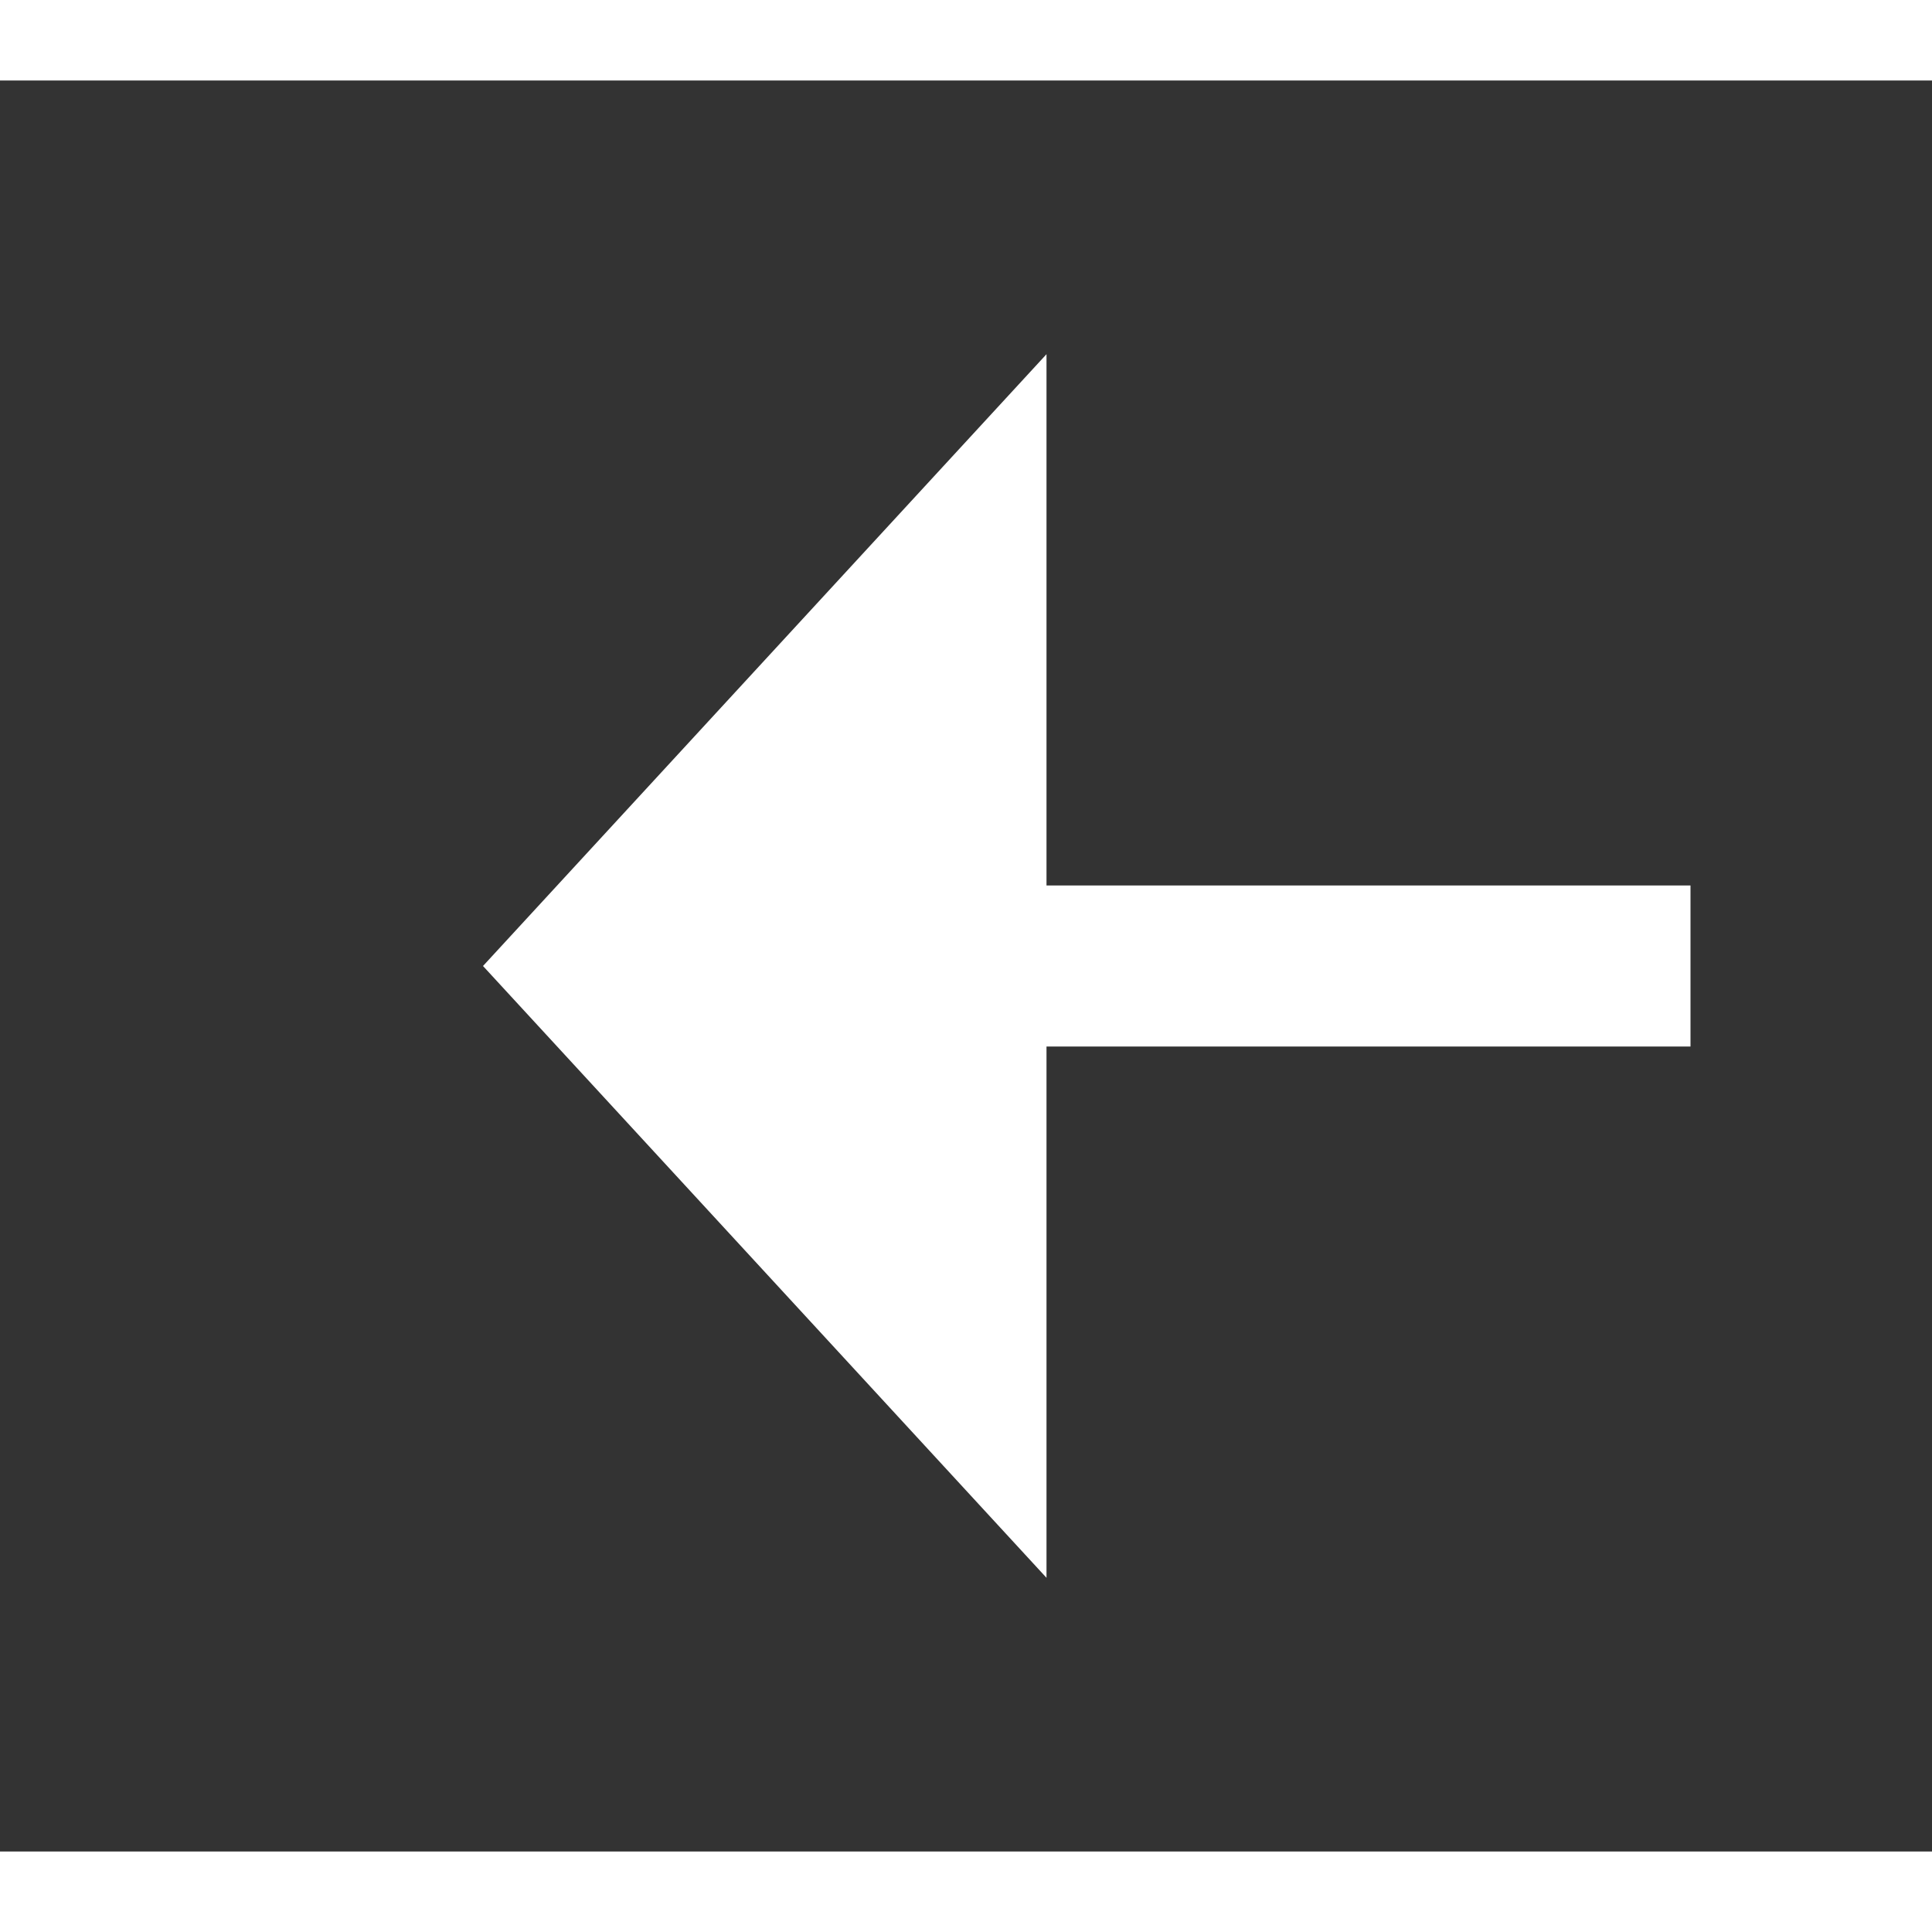 ﻿<?xml version="1.0" encoding="utf-8"?>
<svg version="1.1" xmlns:xlink="http://www.w3.org/1999/xlink" width="24px" height="24px" preserveAspectRatio="xMinYMid meet" viewBox="614 1821  24 22" xmlns="http://www.w3.org/2000/svg">
  <rect x="614" y="1821" width="24" height="22" fill="#333333" stroke="none"/>
  <g transform="matrix(0 1 -1 0 2458 1206 )">
    <path d="M 618.4 1831  L 626 1838  L 633.6 1831  L 618.4 1831  Z " fill-rule="nonzero" fill="#ffffff" stroke="none" />
    <path d="M 626 1823  L 626 1832  " stroke-width="2" stroke="#ffffff" fill="none" />
  </g>
</svg>